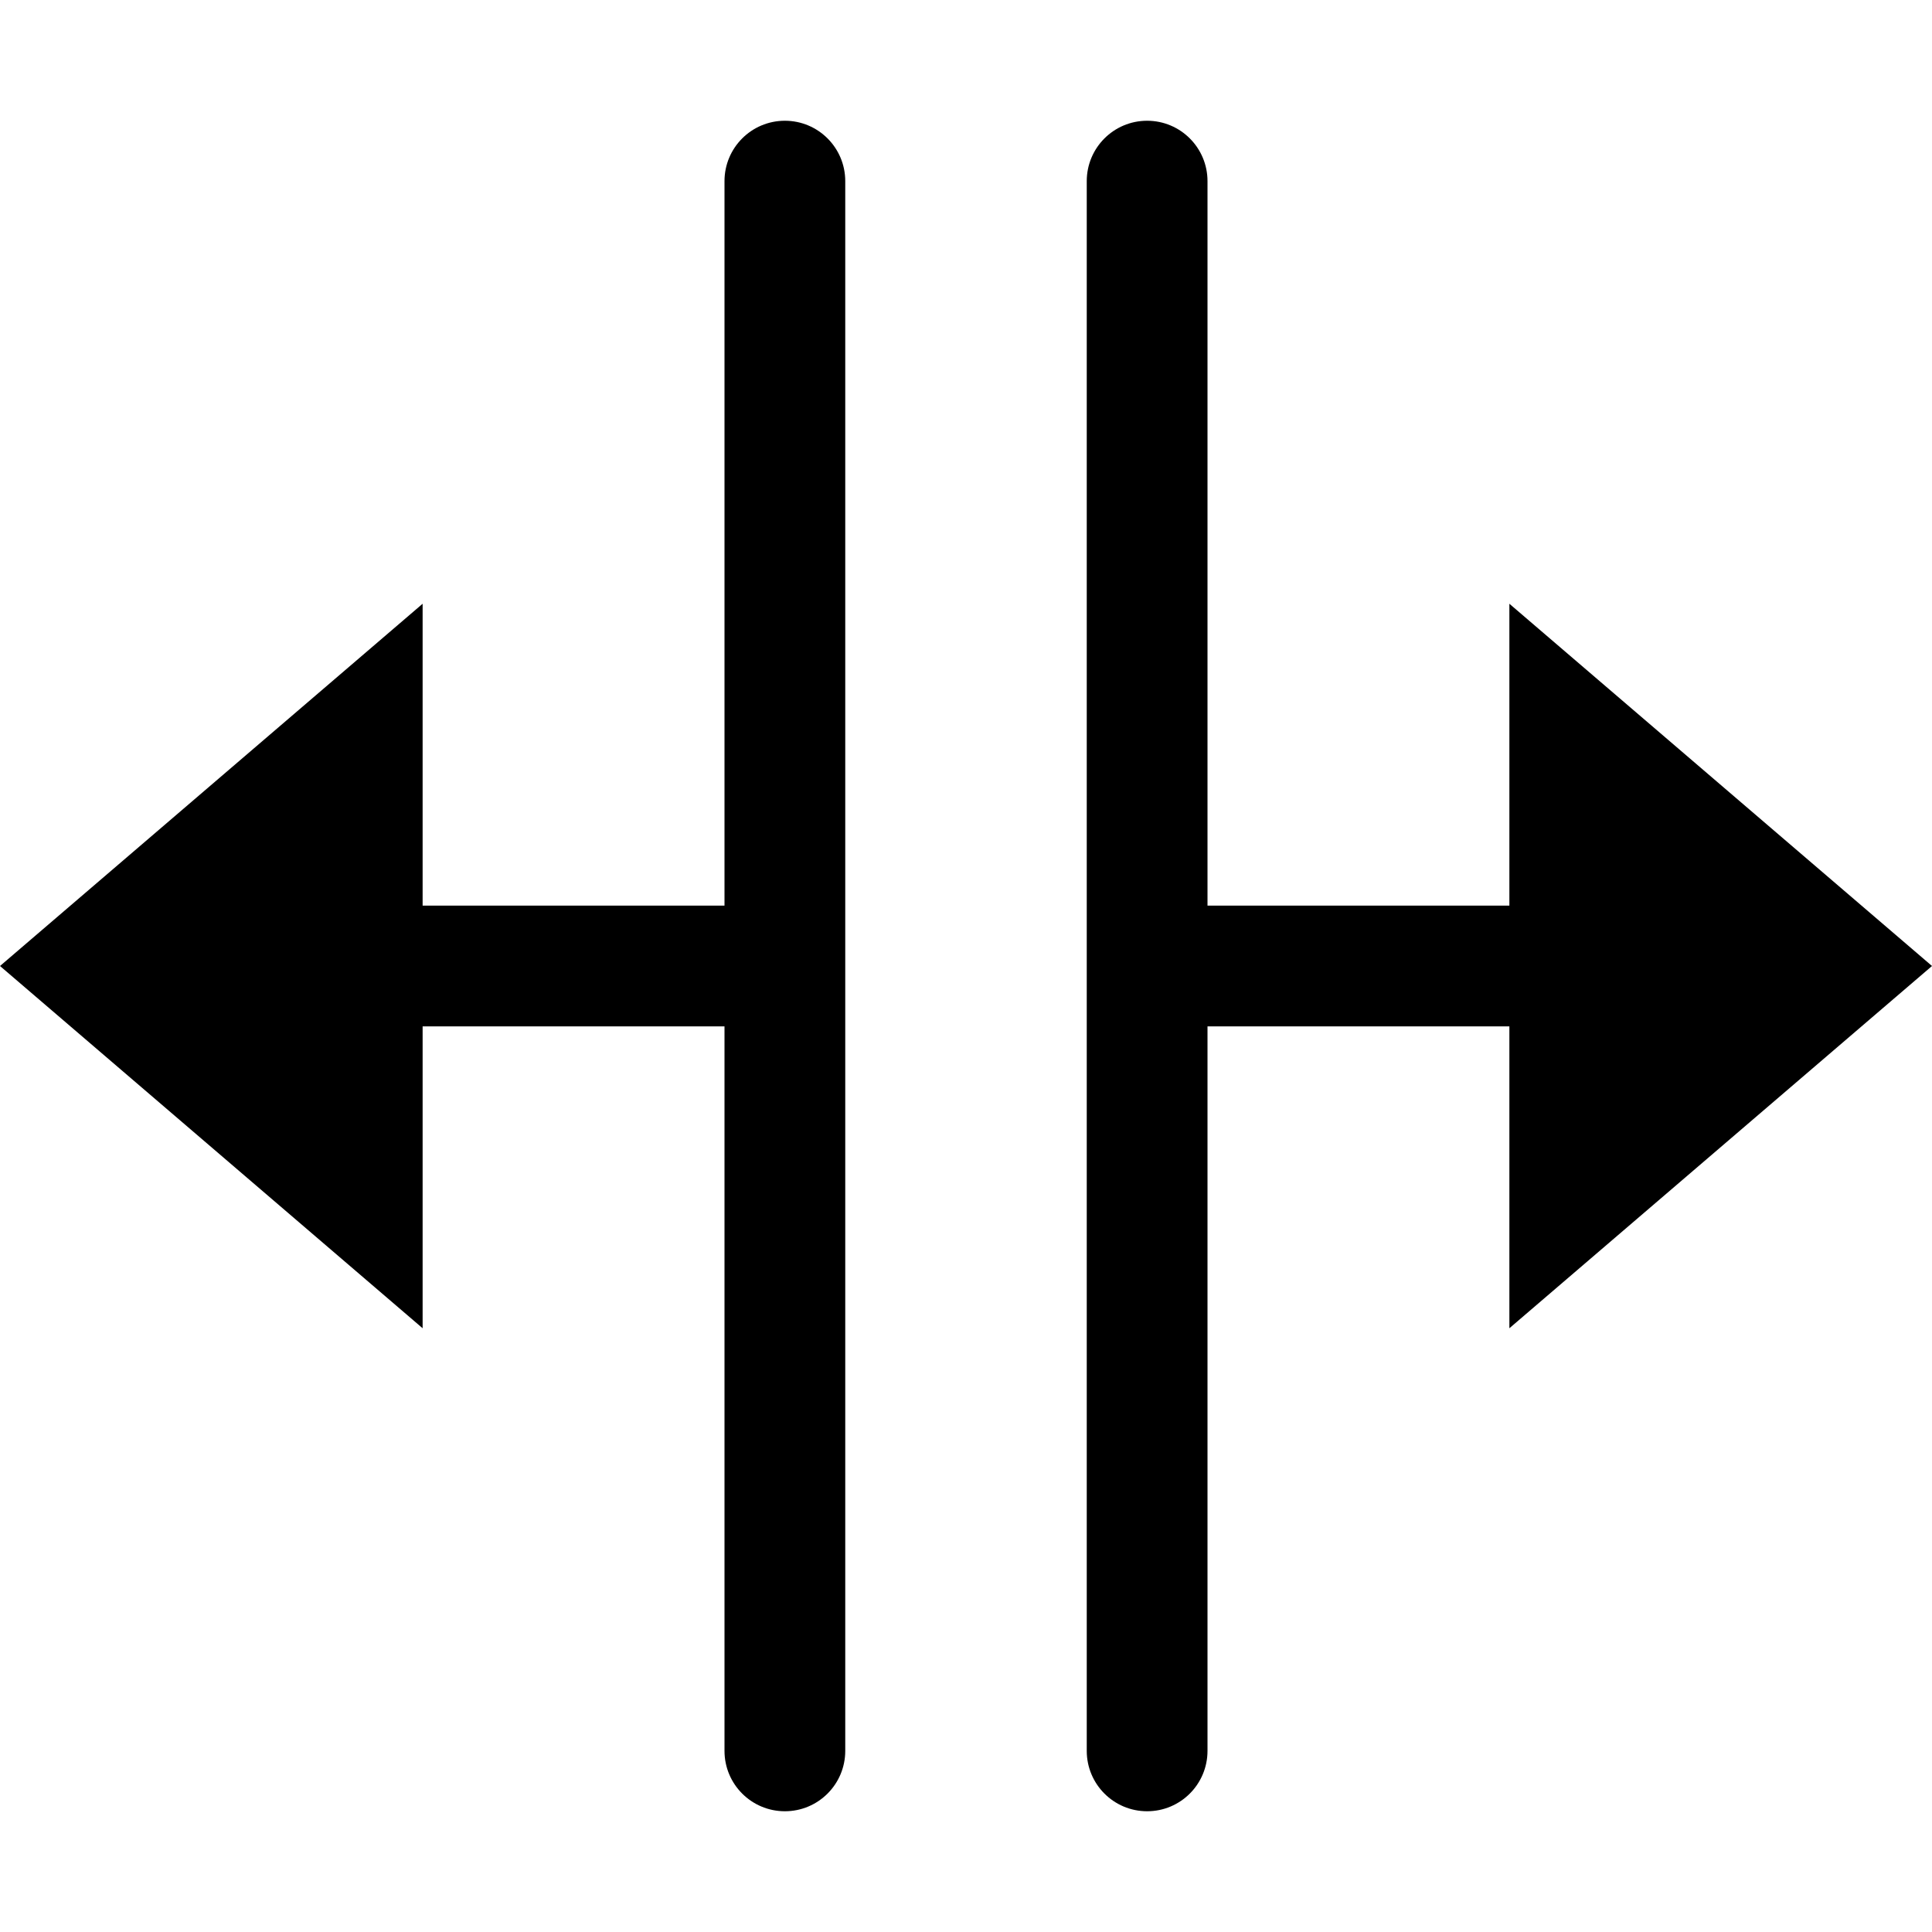 <?xml version="1.0" encoding="utf-8"?>
<!-- Generator: Adobe Illustrator 19.2.1, SVG Export Plug-In . SVG Version: 6.00 Build 0)  -->
<!DOCTYPE svg PUBLIC "-//W3C//DTD SVG 1.1//EN" "http://www.w3.org/Graphics/SVG/1.1/DTD/svg11.dtd">
<svg version="1.1" id="Layer_1" xmlns="http://www.w3.org/2000/svg" xmlns:xlink="http://www.w3.org/1999/xlink" x="0px" y="0px"
	 width="32px" height="32px" viewBox="0 0 32 32" enable-background="new 0 0 32 32" xml:space="preserve">
<path d="M25,15h-5V3c0-0.552-0.447-1-1-1s-1,0.448-1,1v26c0,0.552,0.447,1,1,1s1-0.448,1-1V17h5v5l7-6l-7-6V15z"/>
<path d="M13,2c-0.553,0-1,0.448-1,1v12H7v-5l-7,6l7,6v-5h5v12c0,0.552,0.447,1,1,1s1-0.448,1-1V3C14,2.448,13.553,2,13,2z"/>
</svg>
